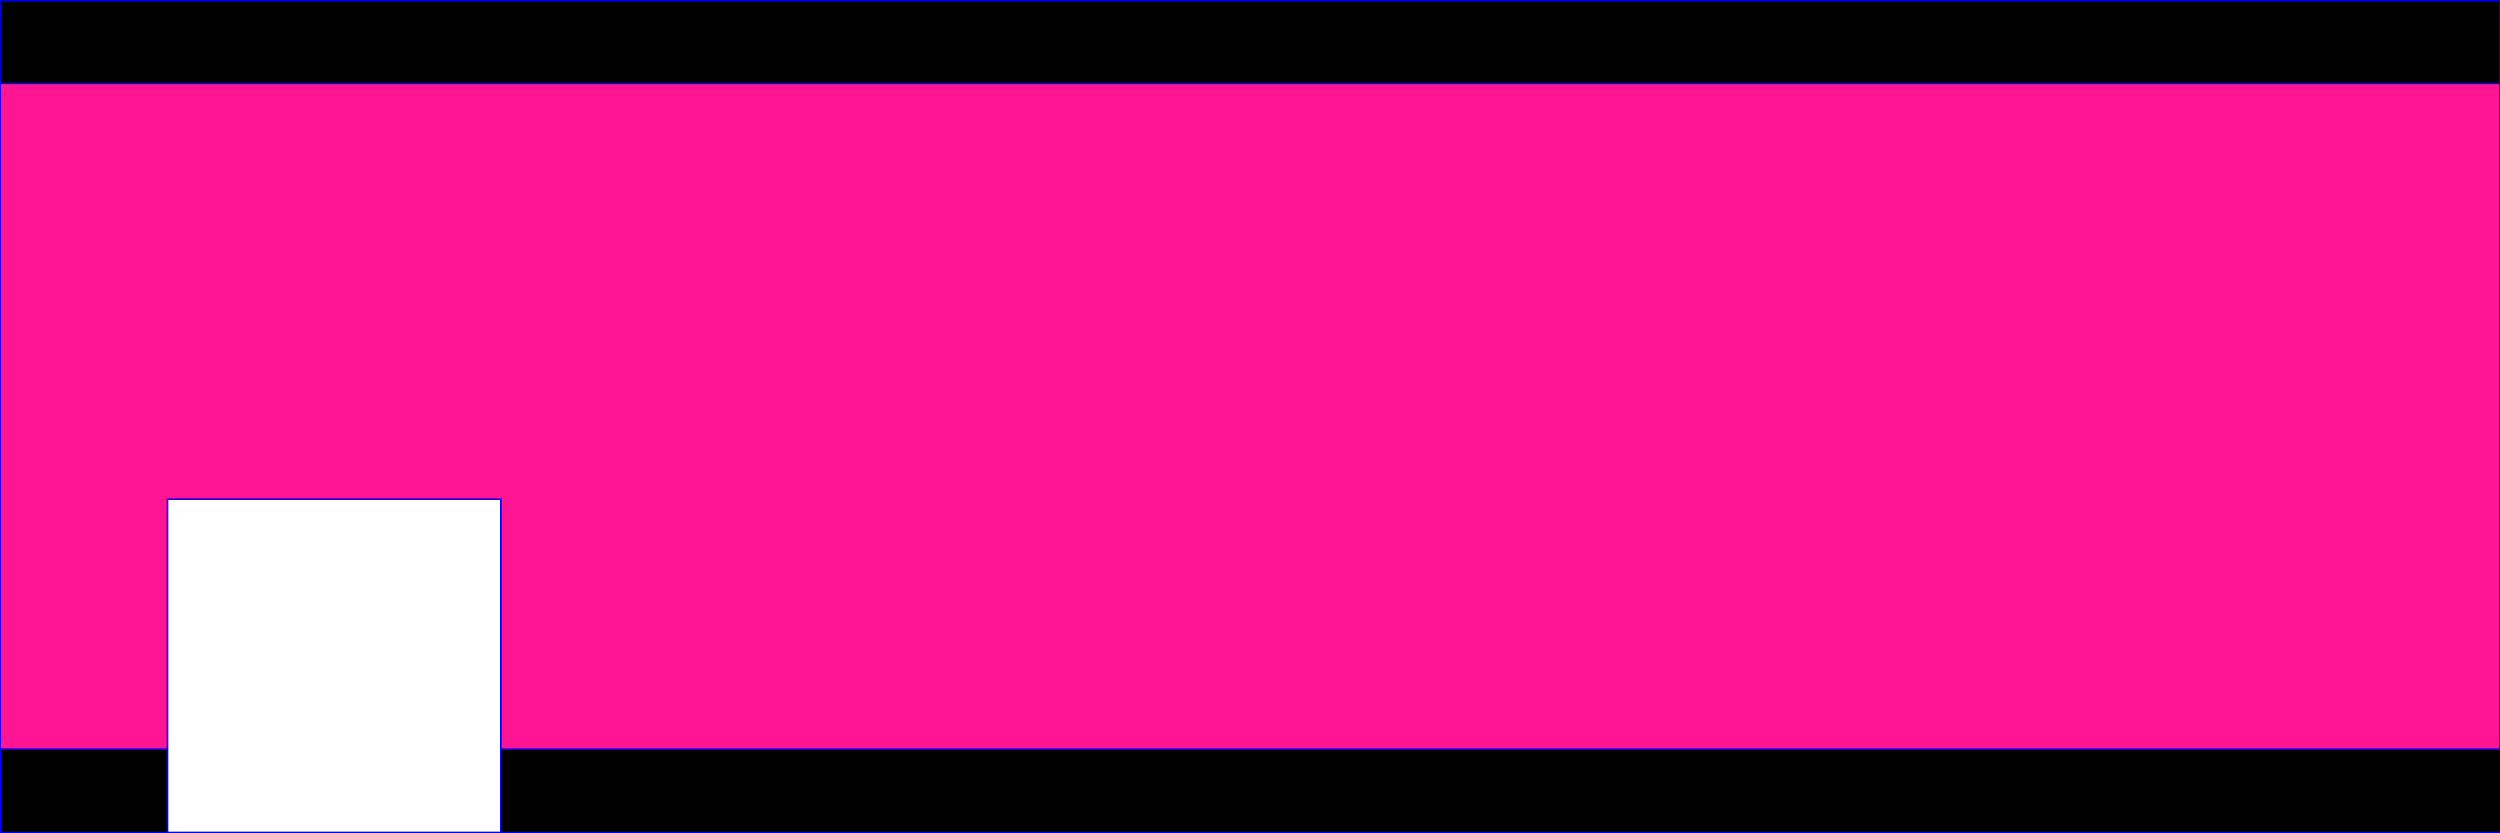<?xml version="1.0" encoding="UTF-8" standalone="no"?>
<!-- Created with Inkscape (http://www.inkscape.org/) -->

<svg
   xmlns:dc="http://purl.org/dc/elements/1.1/"
   xmlns:cc="http://creativecommons.org/ns#"
   xmlns:rdf="http://www.w3.org/1999/02/22-rdf-syntax-ns#"
   xmlns:svg="http://www.w3.org/2000/svg"
   xmlns="http://www.w3.org/2000/svg"
   xmlns:sodipodi="http://sodipodi.sourceforge.net/DTD/sodipodi-0.dtd"
   xmlns:inkscape="http://www.inkscape.org/namespaces/inkscape"
   width="1500"
   height="500"
   id="svg"
   version="1.1"
   inkscape:version="0.91 r13725"
   sodipodi:docname="twitter-cover.svg"
   inkscape:export-xdpi="90"
   inkscape:export-ydpi="90"
   style="enable-background:new">
  <rect width="100%" height="100%" fill="#333333" stroke="none"/>
  <defs
     id="defs" />
  <sodipodi:namedview
     id="base"
     pagecolor="#ffffff"
     bordercolor="#666666"
     borderopacity="1.0"
     inkscape:pageopacity="0.0"
     inkscape:pageshadow="2"
     inkscape:zoom="1"
     inkscape:cx="329.06687"
     inkscape:cy="254.67611"
     inkscape:document-units="px"
     inkscape:current-layer="svg"
     showgrid="true"
     inkscape:window-width="1366"
     inkscape:window-height="684"
     inkscape:window-x="-8"
     inkscape:window-y="53"
     inkscape:window-maximized="1"
     inkscape:snap-bbox="true"
     inkscape:bbox-nodes="true"
     inkscape:bbox-paths="true"
     inkscape:snap-page="false"
     showguides="true">
    <inkscape:grid
       type="xygrid"
       id="grid2985"
       empspacing="5"
       visible="true"
       enabled="true"
       snapvisiblegridlinesonly="true" />
  </sodipodi:namedview>
  <inkscape:_templateinfo>
      <inkscape:_name>Twitter Profile Banner Image 1500x500</inkscape:_name>
      <inkscape:_shortdesc>Empty Twitter profile banner</inkscape:_shortdesc>
      <inkscape:_keywords>twitter profile</inkscape:_keywords>
  </inkscape:_templateinfo>
  <g
     inkscape:label="guide"
     inkscape:groupmode="layer"
     id="layer1"
     transform="translate(0,-552.362)"
     style="display:inline"
     sodipodi:insensitive="true">
    <rect
       style="fill:#ff1493;fill-opacity:1;fill-rule:evenodd;stroke:#0000fc;stroke-width:1;stroke-miterlimit:4;stroke-dasharray:none;stroke-opacity:1"
       id="visible-stage"
       width="1500"
       height="500"
       x="0"
       y="552.362"
       inkscape:export-xdpi="90"
       inkscape:export-ydpi="90" />
    <rect
       style="color:#000000;display:inline;overflow:visible;visibility:visible;fill:#000000;fill-opacity:1;stroke:#0000ff;stroke-width:1;stroke-linecap:round;stroke-linejoin:round;stroke-miterlimit:4;stroke-dasharray:none;stroke-dashoffset:0;stroke-opacity:1;marker:none;enable-background:accumulate"
       id="invisible-top-area"
       width="1500"
       height="50"
       x="0"
       y="0"
       transform="translate(0,552.362)" />
    <rect
       style="color:#000000;display:inline;overflow:visible;visibility:visible;fill:#000000;fill-opacity:1;stroke:#0000ff;stroke-width:1;stroke-linecap:round;stroke-linejoin:round;stroke-miterlimit:4;stroke-dasharray:none;stroke-dashoffset:0;stroke-opacity:1;marker:none;enable-background:accumulate"
       id="invisible-bottom-area"
       width="1500"
       height="50"
       x="0.5"
       y="1001.862" />
    <rect
       style="color:#000000;display:inline;overflow:visible;visibility:visible;fill:#ffffff;fill-opacity:1;stroke:#0000ff;stroke-width:0.998;stroke-linecap:round;stroke-linejoin:round;stroke-miterlimit:4;stroke-dasharray:none;stroke-dashoffset:0;stroke-opacity:0.995;marker:none;enable-background:accumulate"
       id="profile-image-area"
       width="200"
       height="200"
       x="100.499"
       y="851.863"
       inkscape:export-xdpi="90"
       inkscape:export-ydpi="90" />
  </g>
  <g
     inkscape:groupmode="layer"
     id="layer2"
     inkscape:label="working" />
</svg>
